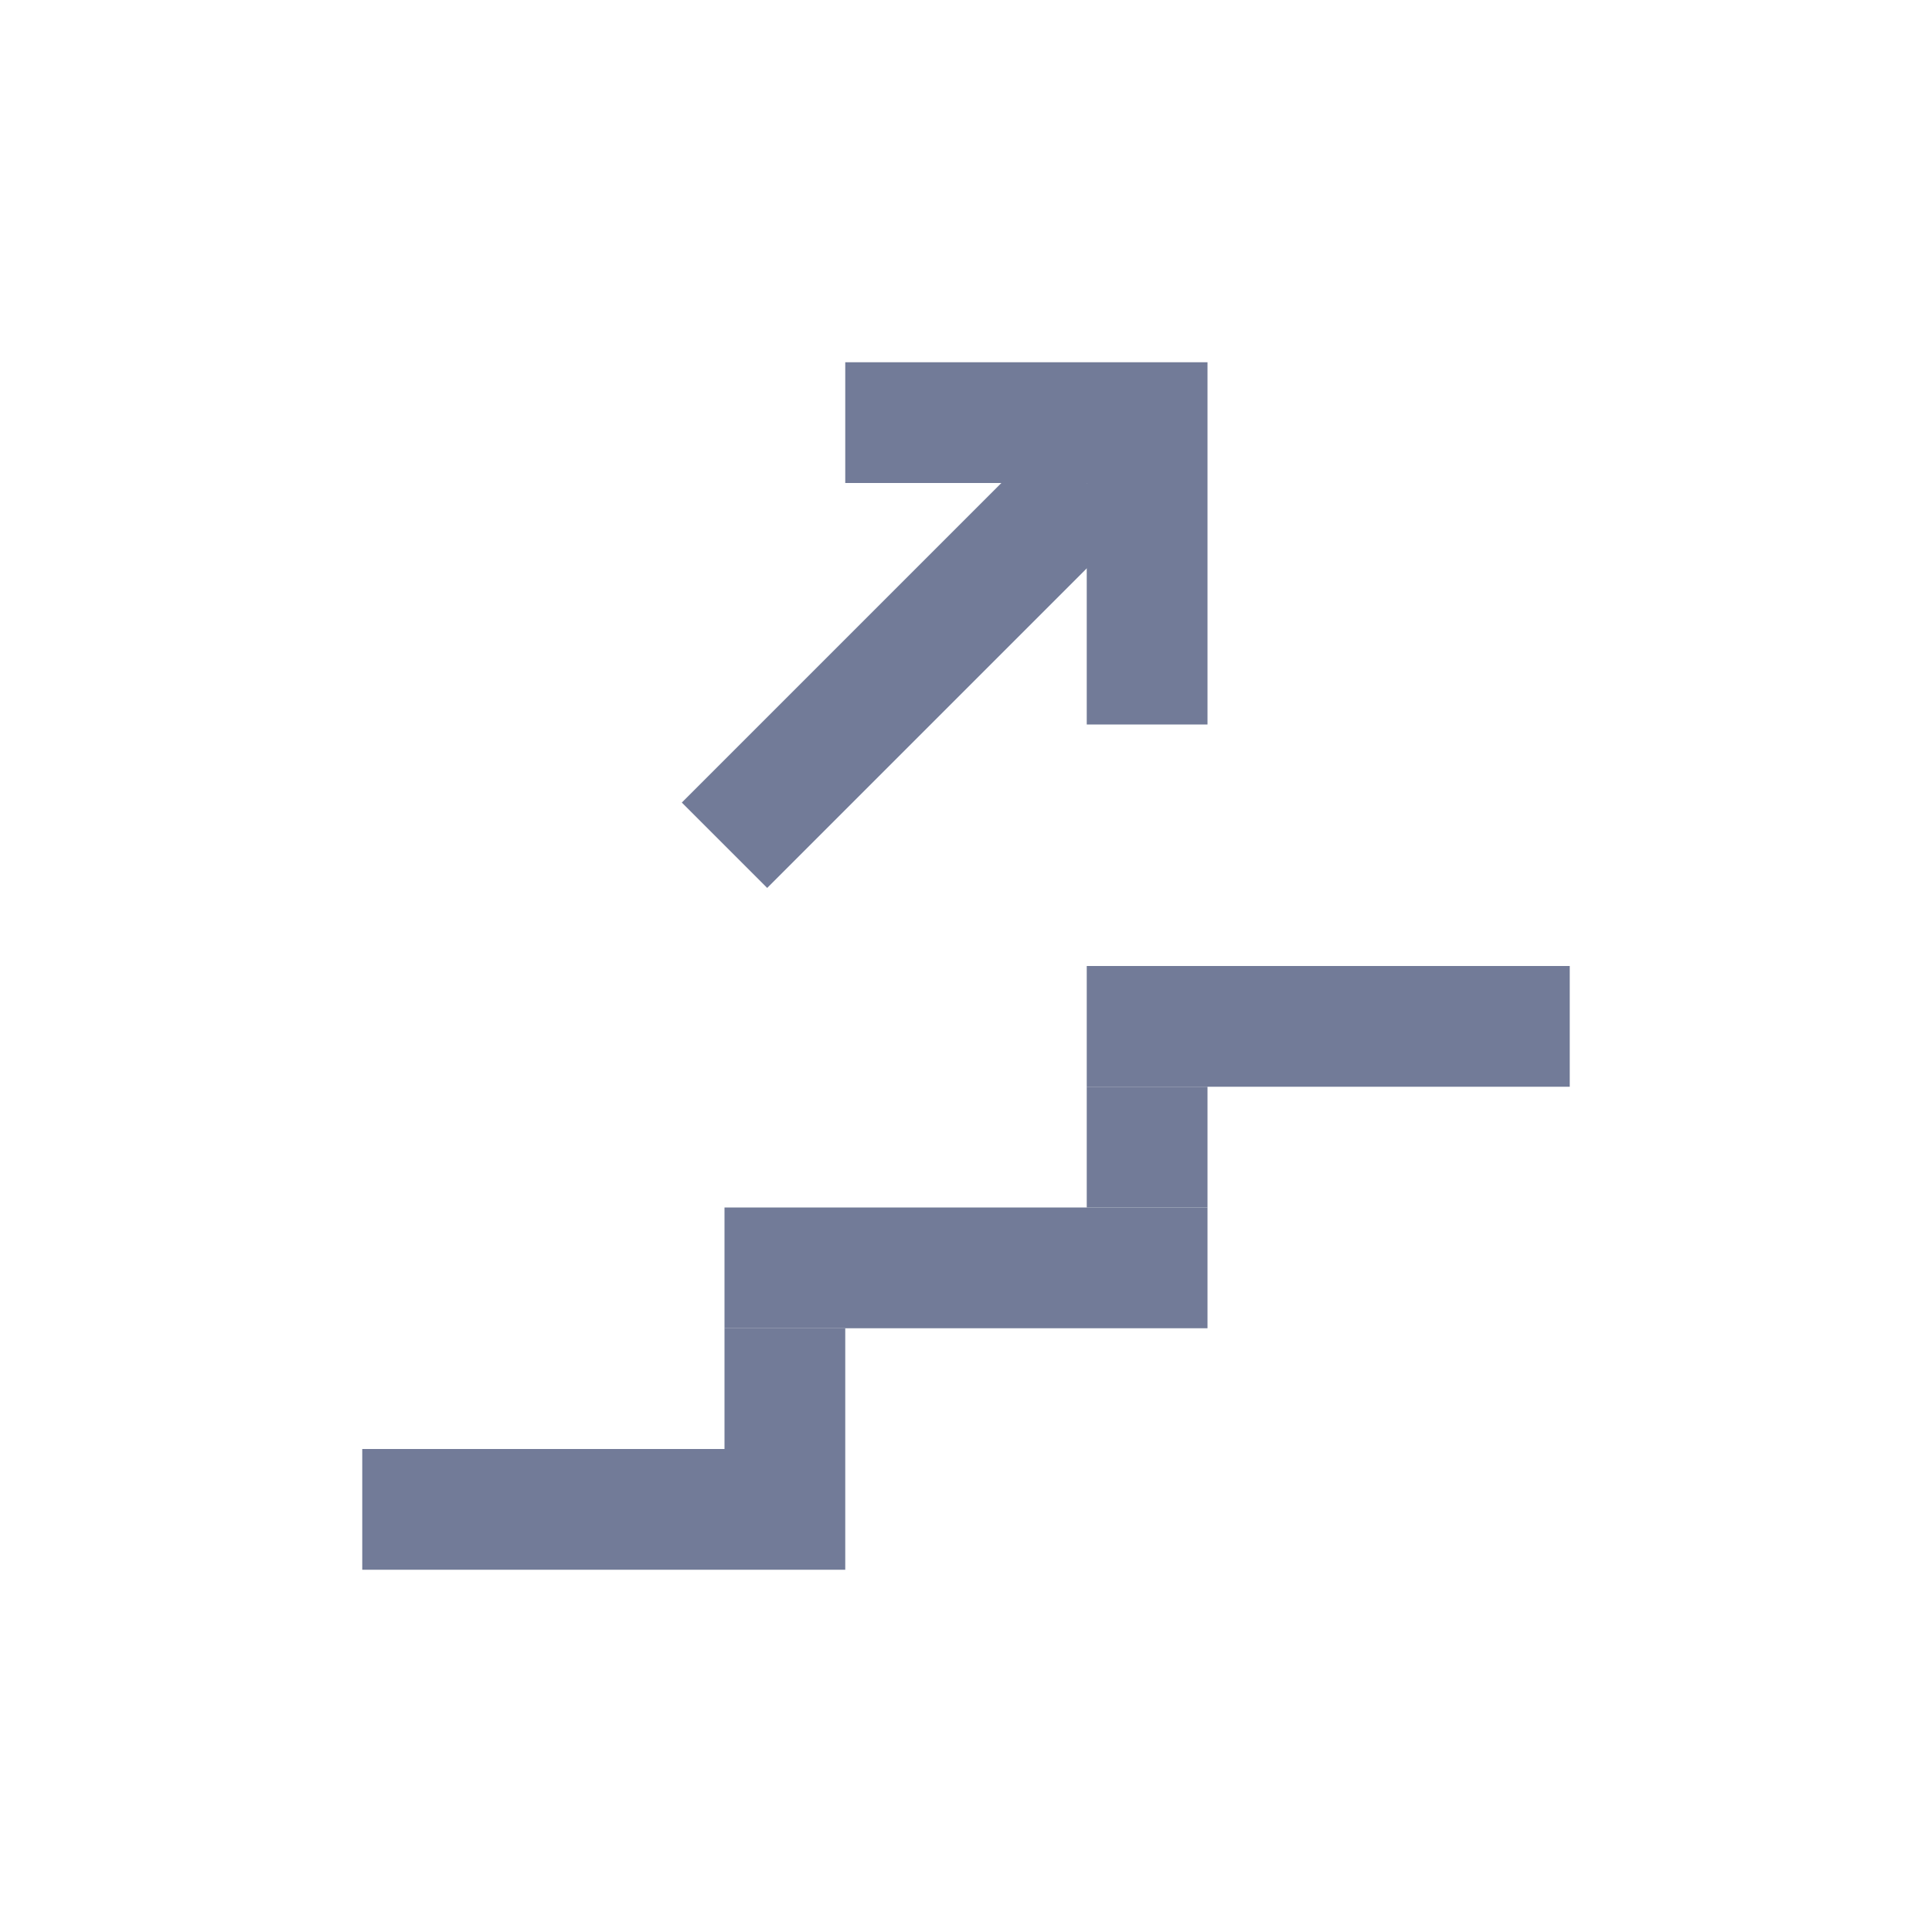 <svg width="16" height="16" viewBox="0 0 16 16" fill="none" xmlns="http://www.w3.org/2000/svg">
<mask id="mask0_780_21406" style="mask-type:alpha" maskUnits="userSpaceOnUse" x="0" y="0" width="16" height="16">
<rect x="0.5" y="0.5" width="15" height="15" fill="#D9D9D9" stroke="#FBBB00"/>
</mask>
<g mask="url(#mask0_780_21406)">
<rect x="3" y="12" width="4" height="1" fill="#727B98"/>
<rect x="6" y="10" width="4" height="1" fill="#727B98"/>
<rect x="9" y="8" width="4" height="1" fill="#727B98"/>
<rect x="9" y="9" width="1" height="1" fill="#727B98"/>
<rect x="6" y="11" width="1" height="1" fill="#727B98"/>
<path d="M6 7L9 4" stroke="#727B98"/>
<path d="M7 3.5H9.5V6" stroke="#727B98"/>
</g>
</svg>
